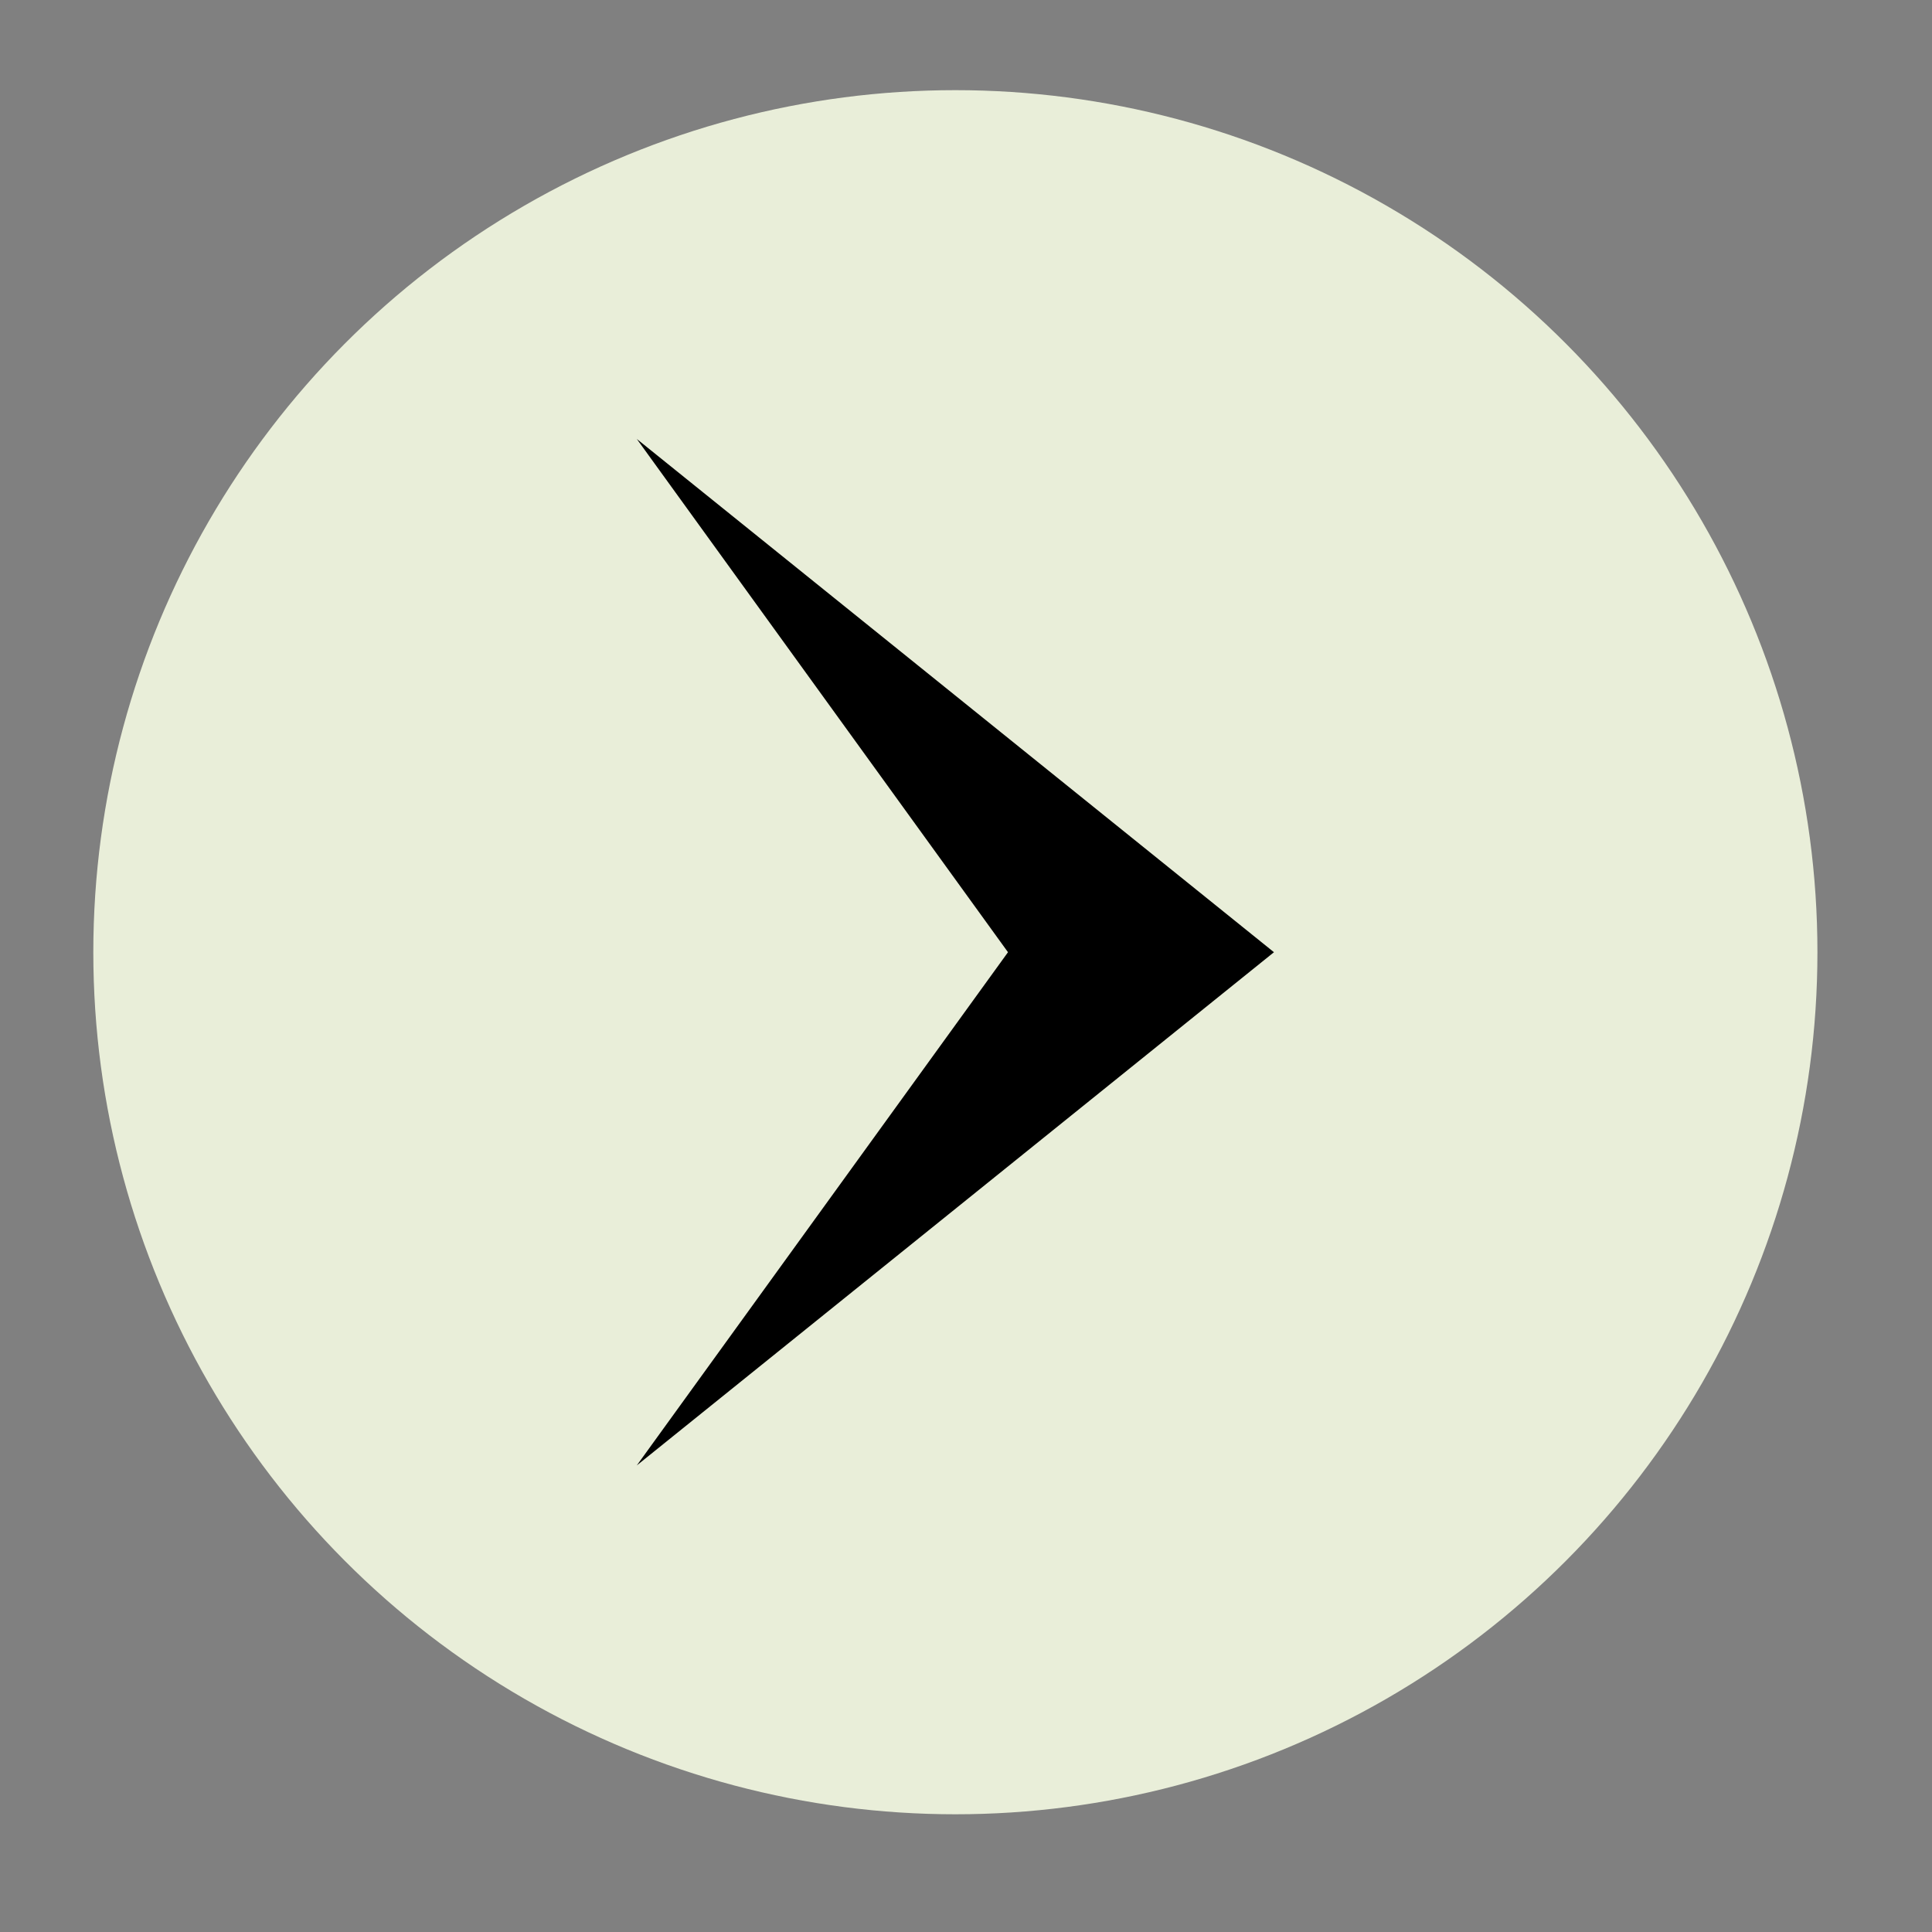 <svg xmlns="http://www.w3.org/2000/svg" viewBox="0 0 300 300"><rect x="0" y="0" width="300" height="300" fill="#808080" stroke="none"/><defs><style>.cls-1{fill:#e9eed9;}</style></defs><g id="right_arrow" data-name="right arrow"><circle class="cls-1" cx="148.35" cy="147.86" r="133.86"/><polygon points="98.88 68.16 156.52 147.86 98.88 227.55 197.82 147.86 98.88 68.16"/></g></svg>